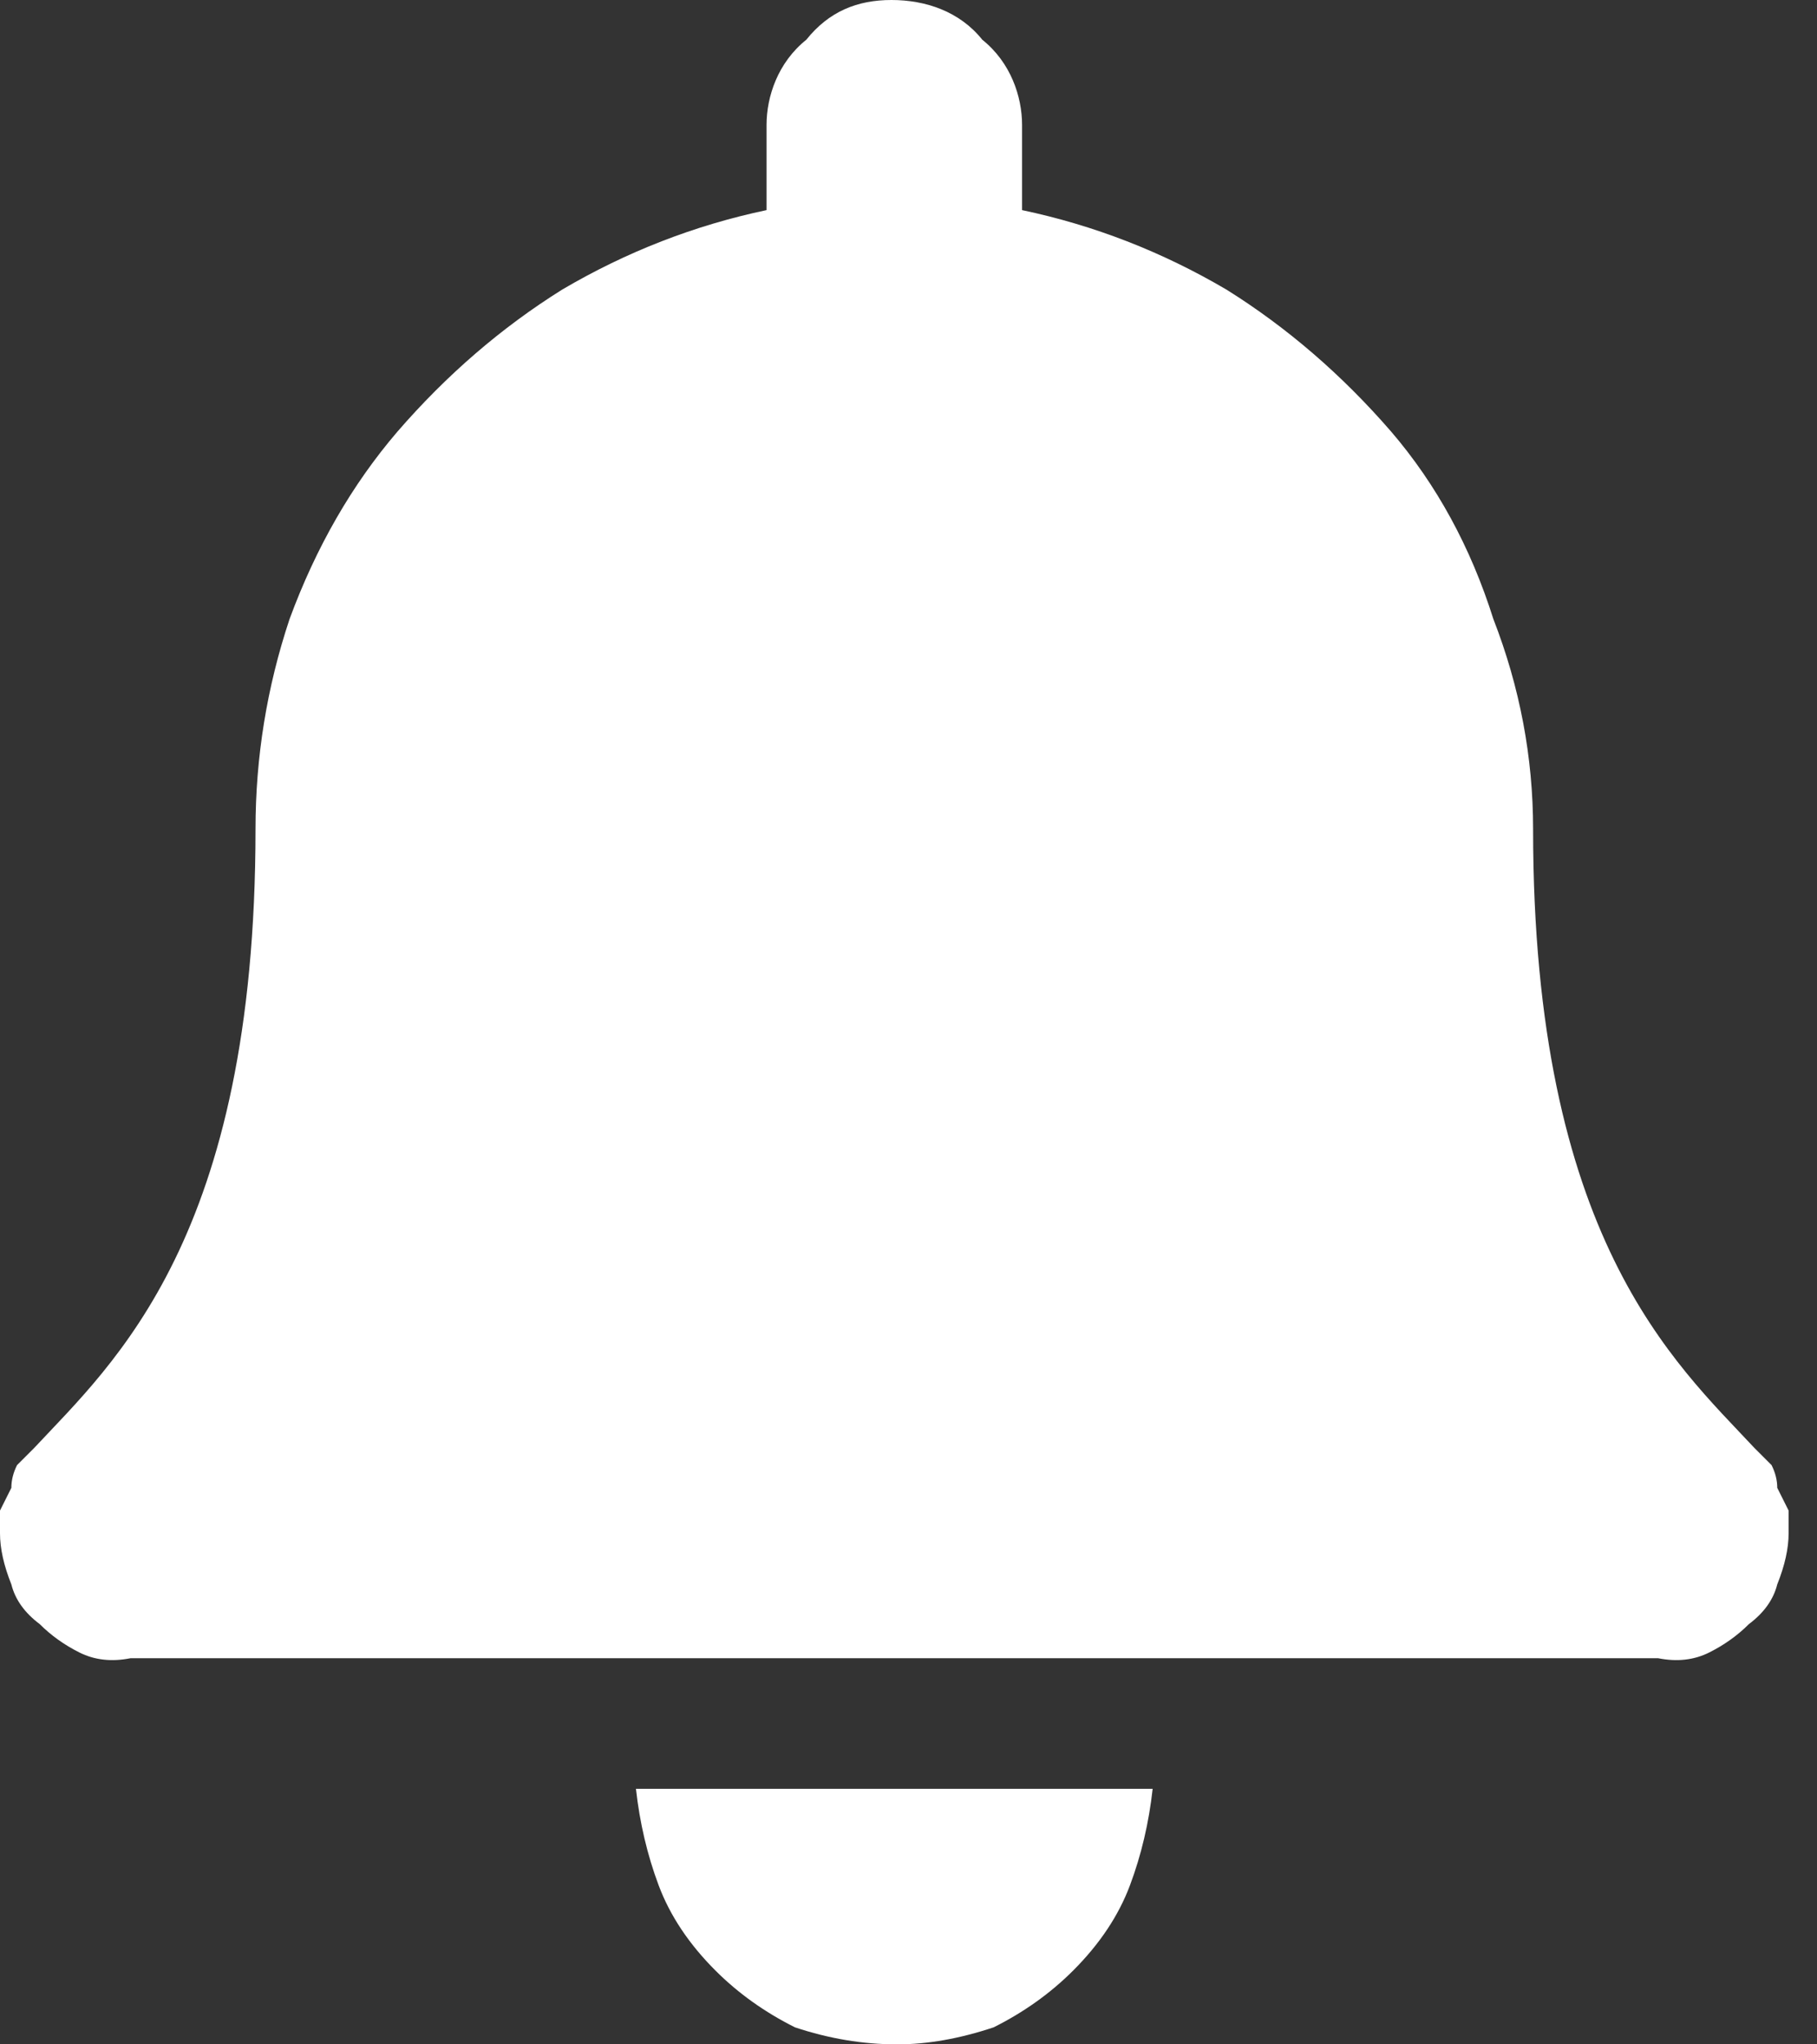 <svg version="1.2" xmlns="http://www.w3.org/2000/svg" viewBox="0 0 32 36" width="32" height="36">
	<rect x="0" y="0" width="32" height="36" fill="#333333" stroke="none"/>
	<title>Icon bell-svg</title>
	<style>
		.s0 { fill: #ffffff } 
	</style>
	<path id="Icon_awesome-bell" class="s0" d="m14 35.7q-0.8-0.4-1.4-1-0.7-0.7-1-1.5-0.3-0.8-0.4-1.7h9.1q-0.1 0.9-0.4 1.7-0.3 0.8-1 1.5-0.6 0.6-1.4 1-0.9 0.3-1.7 0.3-0.9 0-1.8-0.3zm17.2-9.9q0.1 0.2 0.1 0.4 0.1 0.2 0.2 0.4 0 0.2 0 0.4 0 0.4-0.2 0.9-0.1 0.4-0.5 0.7-0.3 0.3-0.7 0.5-0.4 0.2-0.9 0.1h-26.9q-0.5 0.1-0.9-0.1-0.4-0.2-0.7-0.5-0.4-0.3-0.5-0.7-0.2-0.5-0.2-0.9 0-0.2 0-0.4 0.1-0.2 0.2-0.4 0-0.2 0.1-0.4 0.2-0.2 0.3-0.3c1.4-1.5 3.9-3.7 3.9-10.9q0-1.9 0.6-3.7 0.7-1.9 1.9-3.3 1.3-1.5 2.9-2.5 1.7-1 3.6-1.4v-1.5c0-0.5 0.2-1.1 0.7-1.5 0.4-0.5 0.9-0.7 1.5-0.7 0.6 0 1.2 0.2 1.6 0.7 0.5 0.4 0.7 1 0.7 1.5v1.5q1.9 0.4 3.6 1.4 1.6 1 2.9 2.5 1.2 1.4 1.8 3.3 0.7 1.8 0.7 3.7c0 7.2 2.5 9.4 3.9 10.9q0.1 0.1 0.3 0.3z"/>
</svg>